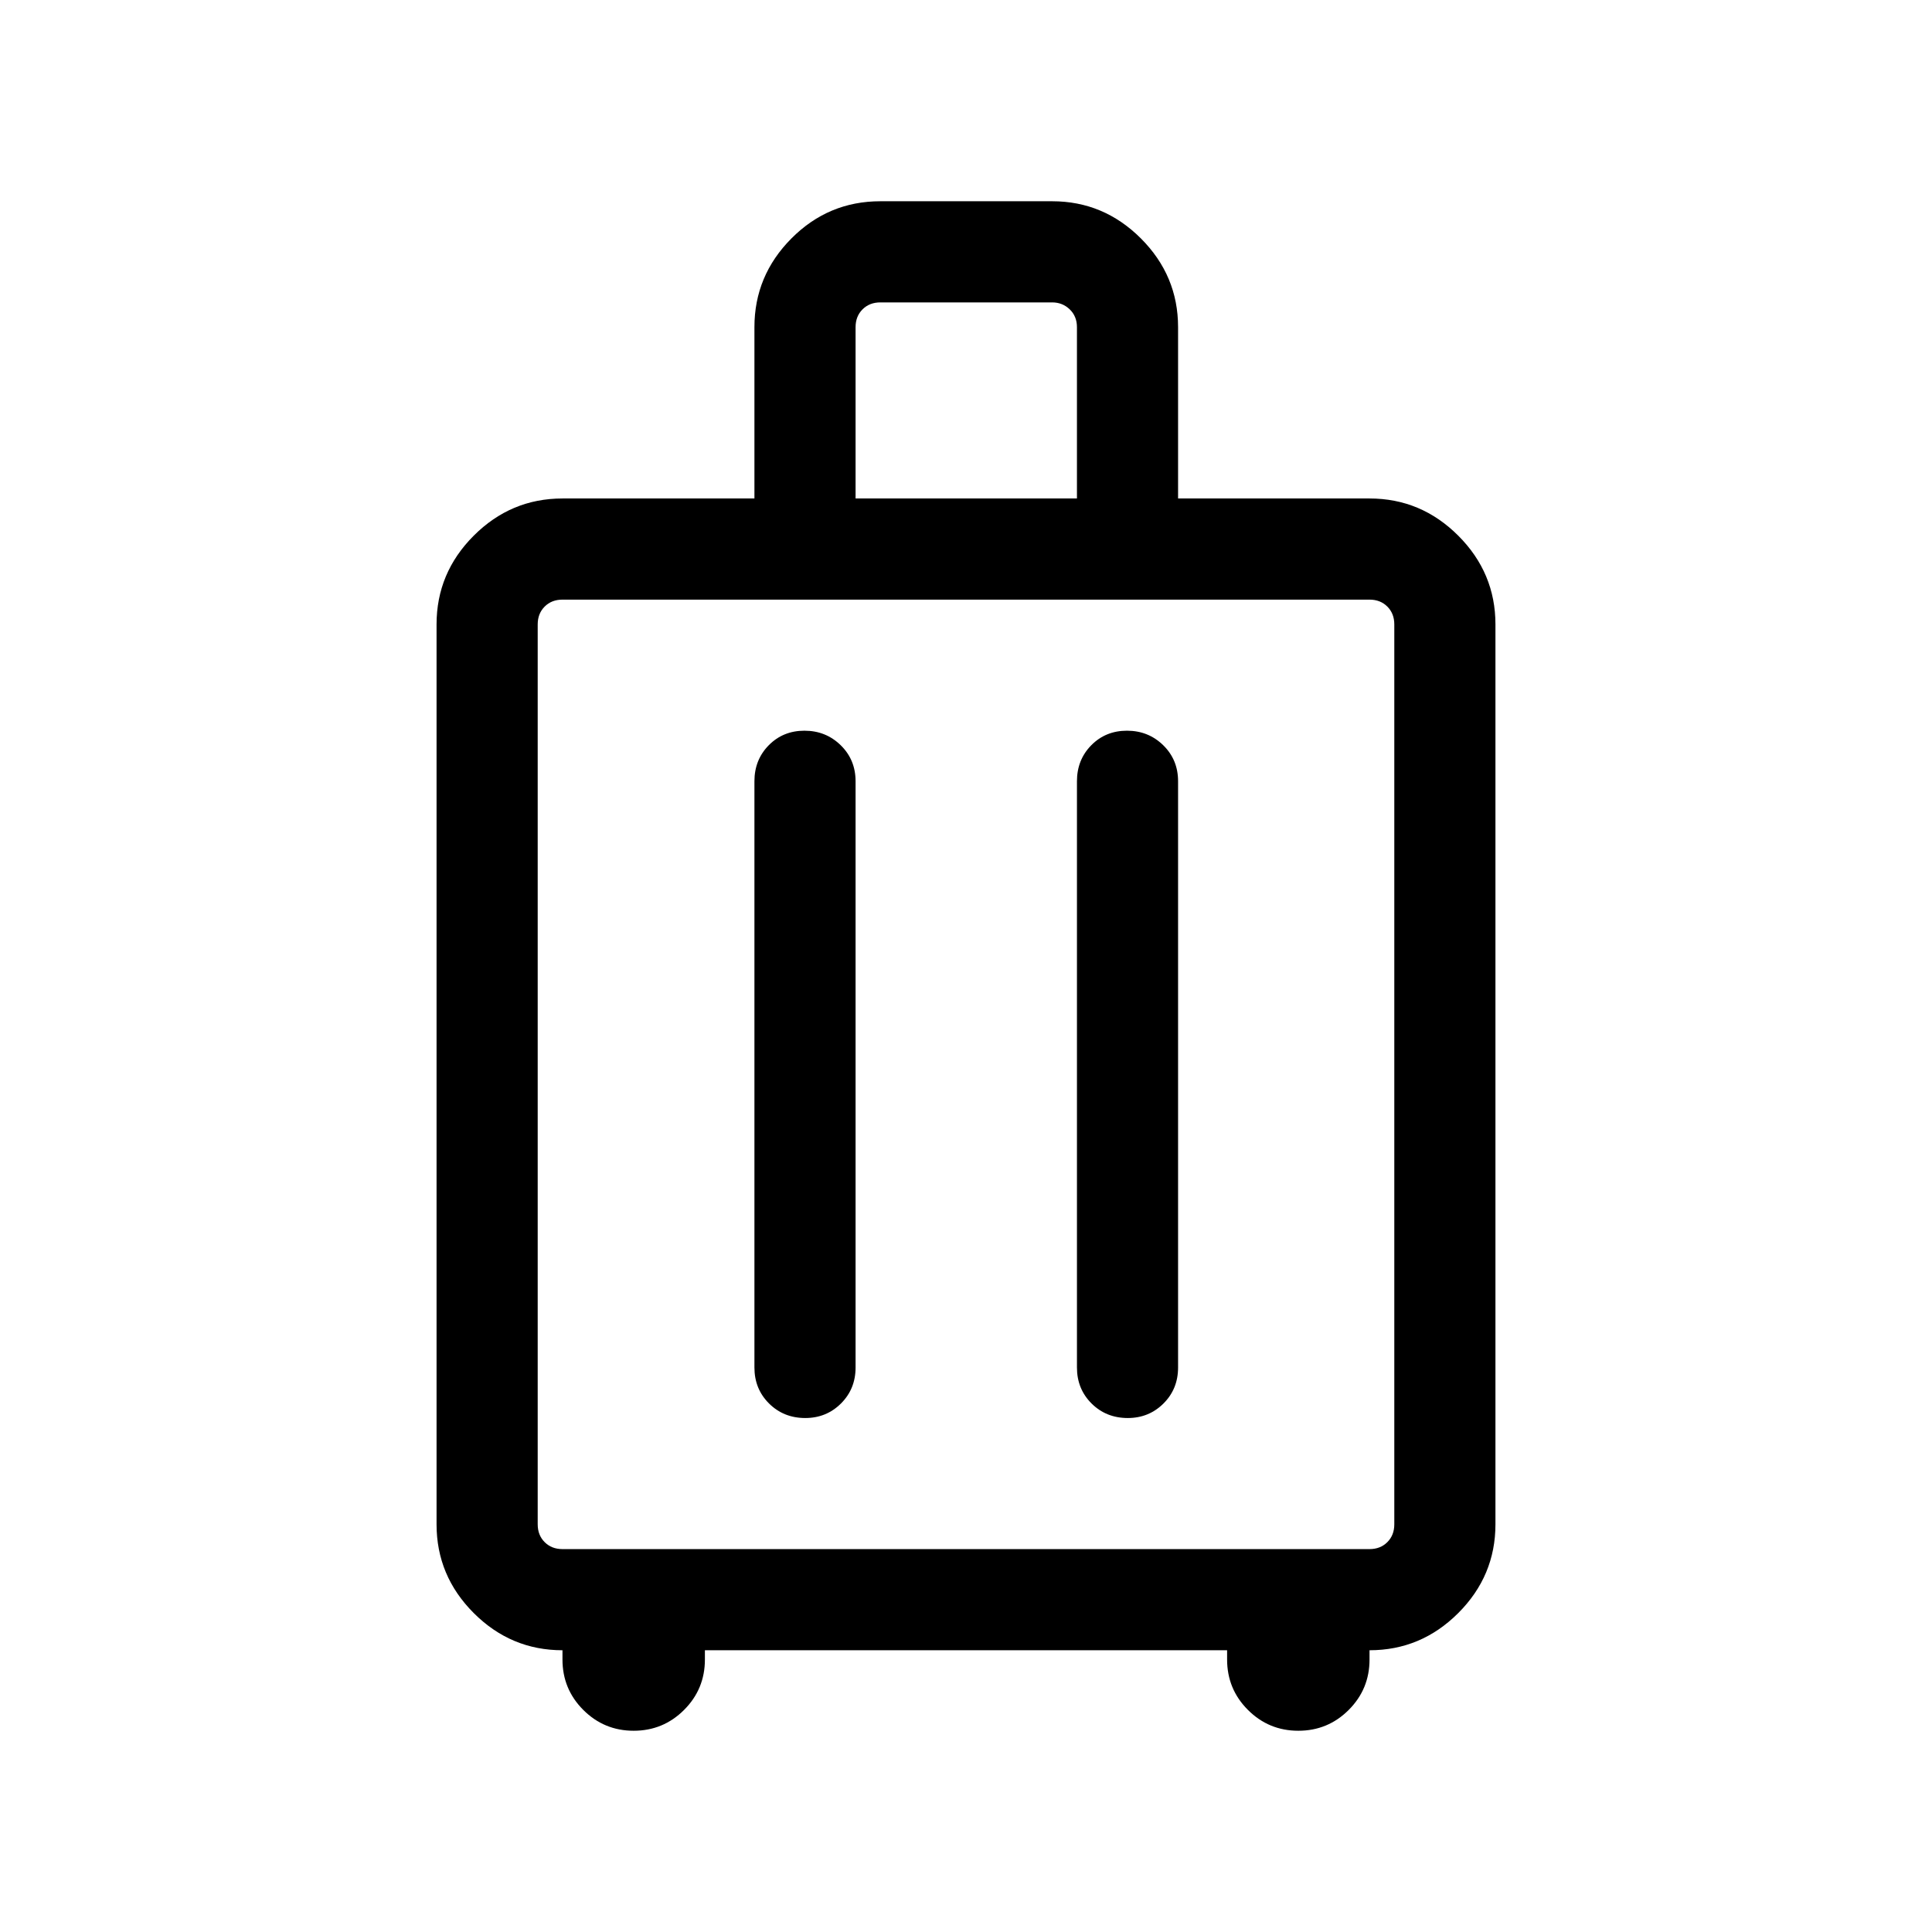 <svg xmlns="http://www.w3.org/2000/svg" viewBox="0 -960 960 960" width="32" height="32"><path d="M279.49-140q-25.61 0-44.09-18.48-18.48-18.48-18.48-44.09v-447.17q0-25.61 18.48-44.09 18.48-18.48 44.09-18.48h95.38v-85.12q0-25.61 18.38-44.09Q411.63-860 437.44-860h85.38q25.61 0 44.09 18.48 18.47 18.48 18.47 44.09v85.12h95.13q25.61 0 44.09 18.48 18.48 18.48 18.48 44.09v447.17q0 25.61-18.48 44.09Q706.12-140 680.51-140v4.61q0 14.7-10.34 25.04Q659.82-100 645.13-100t-25.04-10.35q-10.35-10.34-10.35-25.04V-140H350.26v4.61q0 14.7-10.35 25.04Q329.56-100 314.87-100t-25.04-10.35q-10.34-10.34-10.34-25.04V-140Zm0-50.26h401.02q5.39 0 8.85-3.46t3.46-8.85v-447.17q0-5.39-3.46-8.85t-8.85-3.46H279.49q-5.39 0-8.85 3.46t-3.46 8.85v447.17q0 5.39 3.46 8.85t8.85 3.46Zm120.25-406.66q-10.61 0-17.74 7.22-7.13 7.23-7.13 17.9v291.29q0 10.68 7.26 17.9 7.27 7.22 18 7.22 10.49 0 17.74-7.22 7.26-7.22 7.26-17.9V-571.8q0-10.67-7.39-17.9-7.39-7.22-18-7.22Zm160.26 0q-10.62 0-17.74 7.22-7.13 7.23-7.13 17.9v291.29q0 10.68 7.26 17.9 7.26 7.22 18 7.22 10.48 0 17.74-7.22 7.25-7.22 7.25-17.9V-571.8q0-10.67-7.38-17.9-7.39-7.22-18-7.22ZM425.13-712.31h110v-85.12q0-5.39-3.59-8.85t-8.72-3.46h-85.38q-5.39 0-8.85 3.46t-3.46 8.85v85.12ZM480-426.15Z"/></svg>